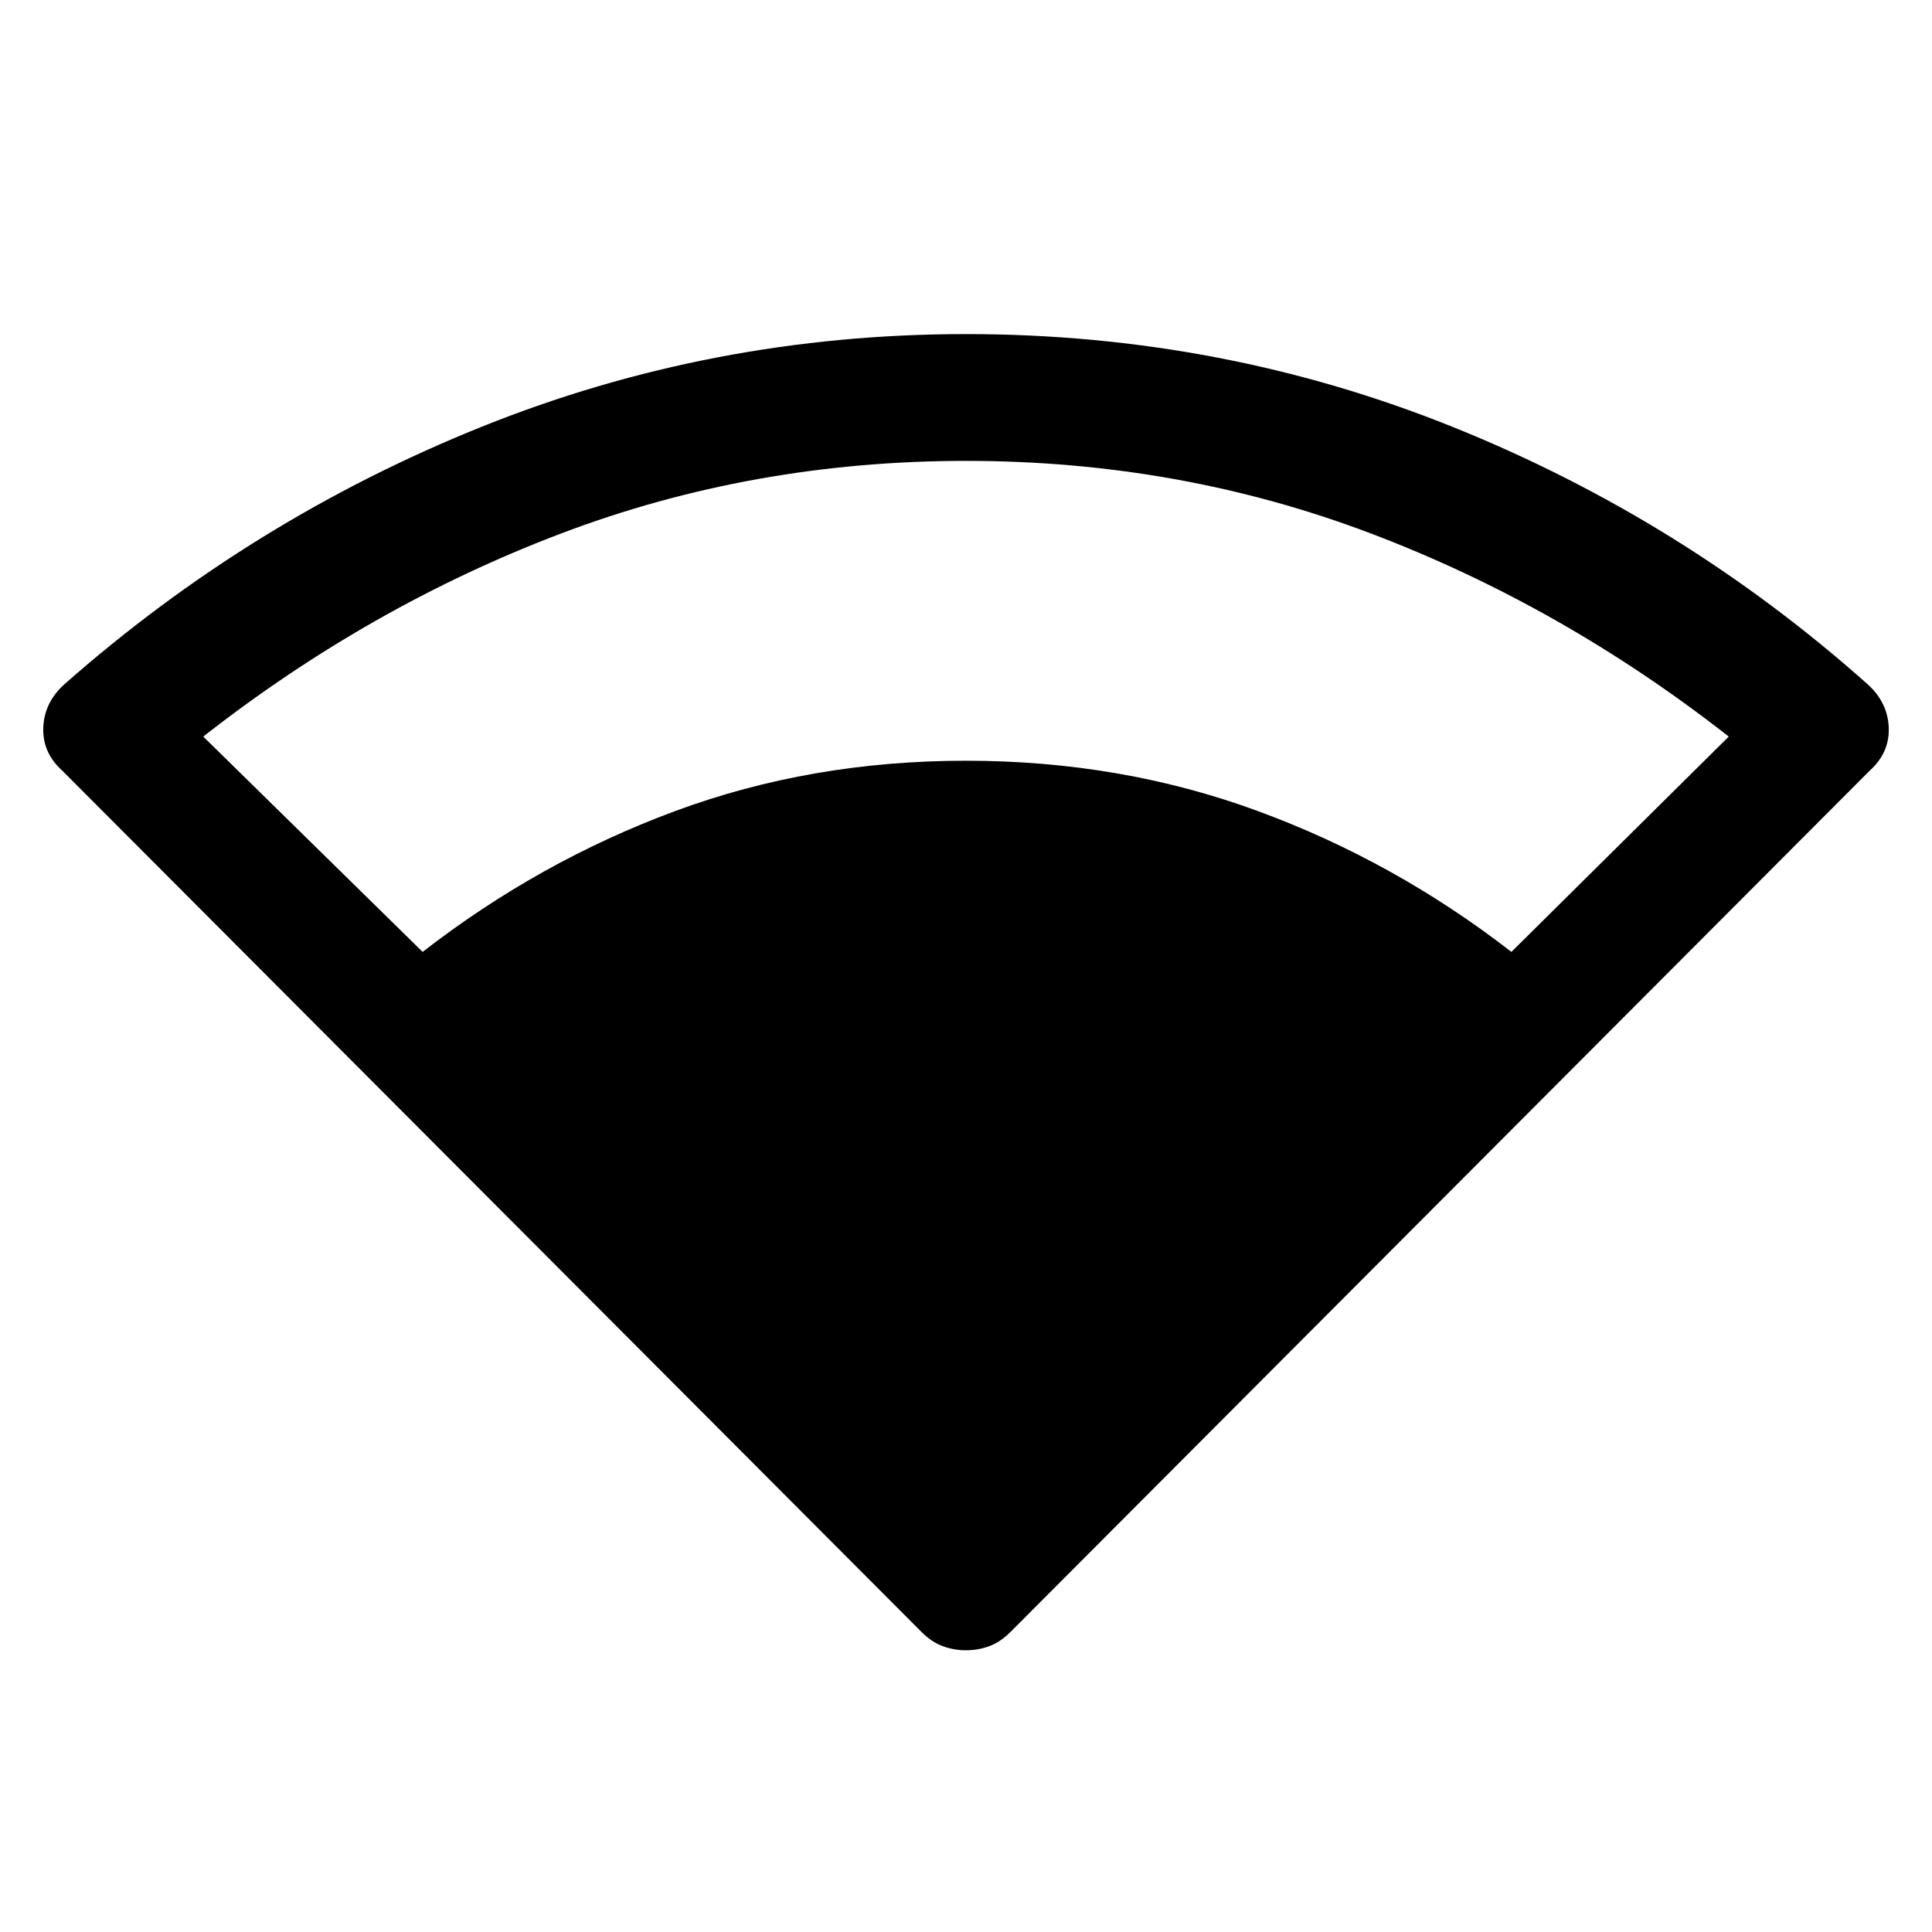 <svg xmlns="http://www.w3.org/2000/svg" height="40" width="40"><path d="M8.75 19.708Q11.167 17.833 13.979 16.792Q16.792 15.75 20 15.75Q23.208 15.75 26.042 16.792Q28.875 17.833 31.292 19.708L35.792 15.25Q32.333 12.542 28.375 11.042Q24.417 9.542 20 9.542Q15.583 9.542 11.625 11.042Q7.667 12.542 4.208 15.25ZM20 34.167Q19.75 34.167 19.521 34.083Q19.292 34 19.083 33.792L1.292 15.958Q0.875 15.583 0.896 15.063Q0.917 14.542 1.333 14.167Q5.208 10.75 9.979 8.833Q14.75 6.917 20 6.917Q25.292 6.917 30.062 8.833Q34.833 10.75 38.667 14.167Q39.083 14.542 39.104 15.063Q39.125 15.583 38.708 15.958L20.917 33.792Q20.708 34 20.479 34.083Q20.25 34.167 20 34.167Z"/></svg>